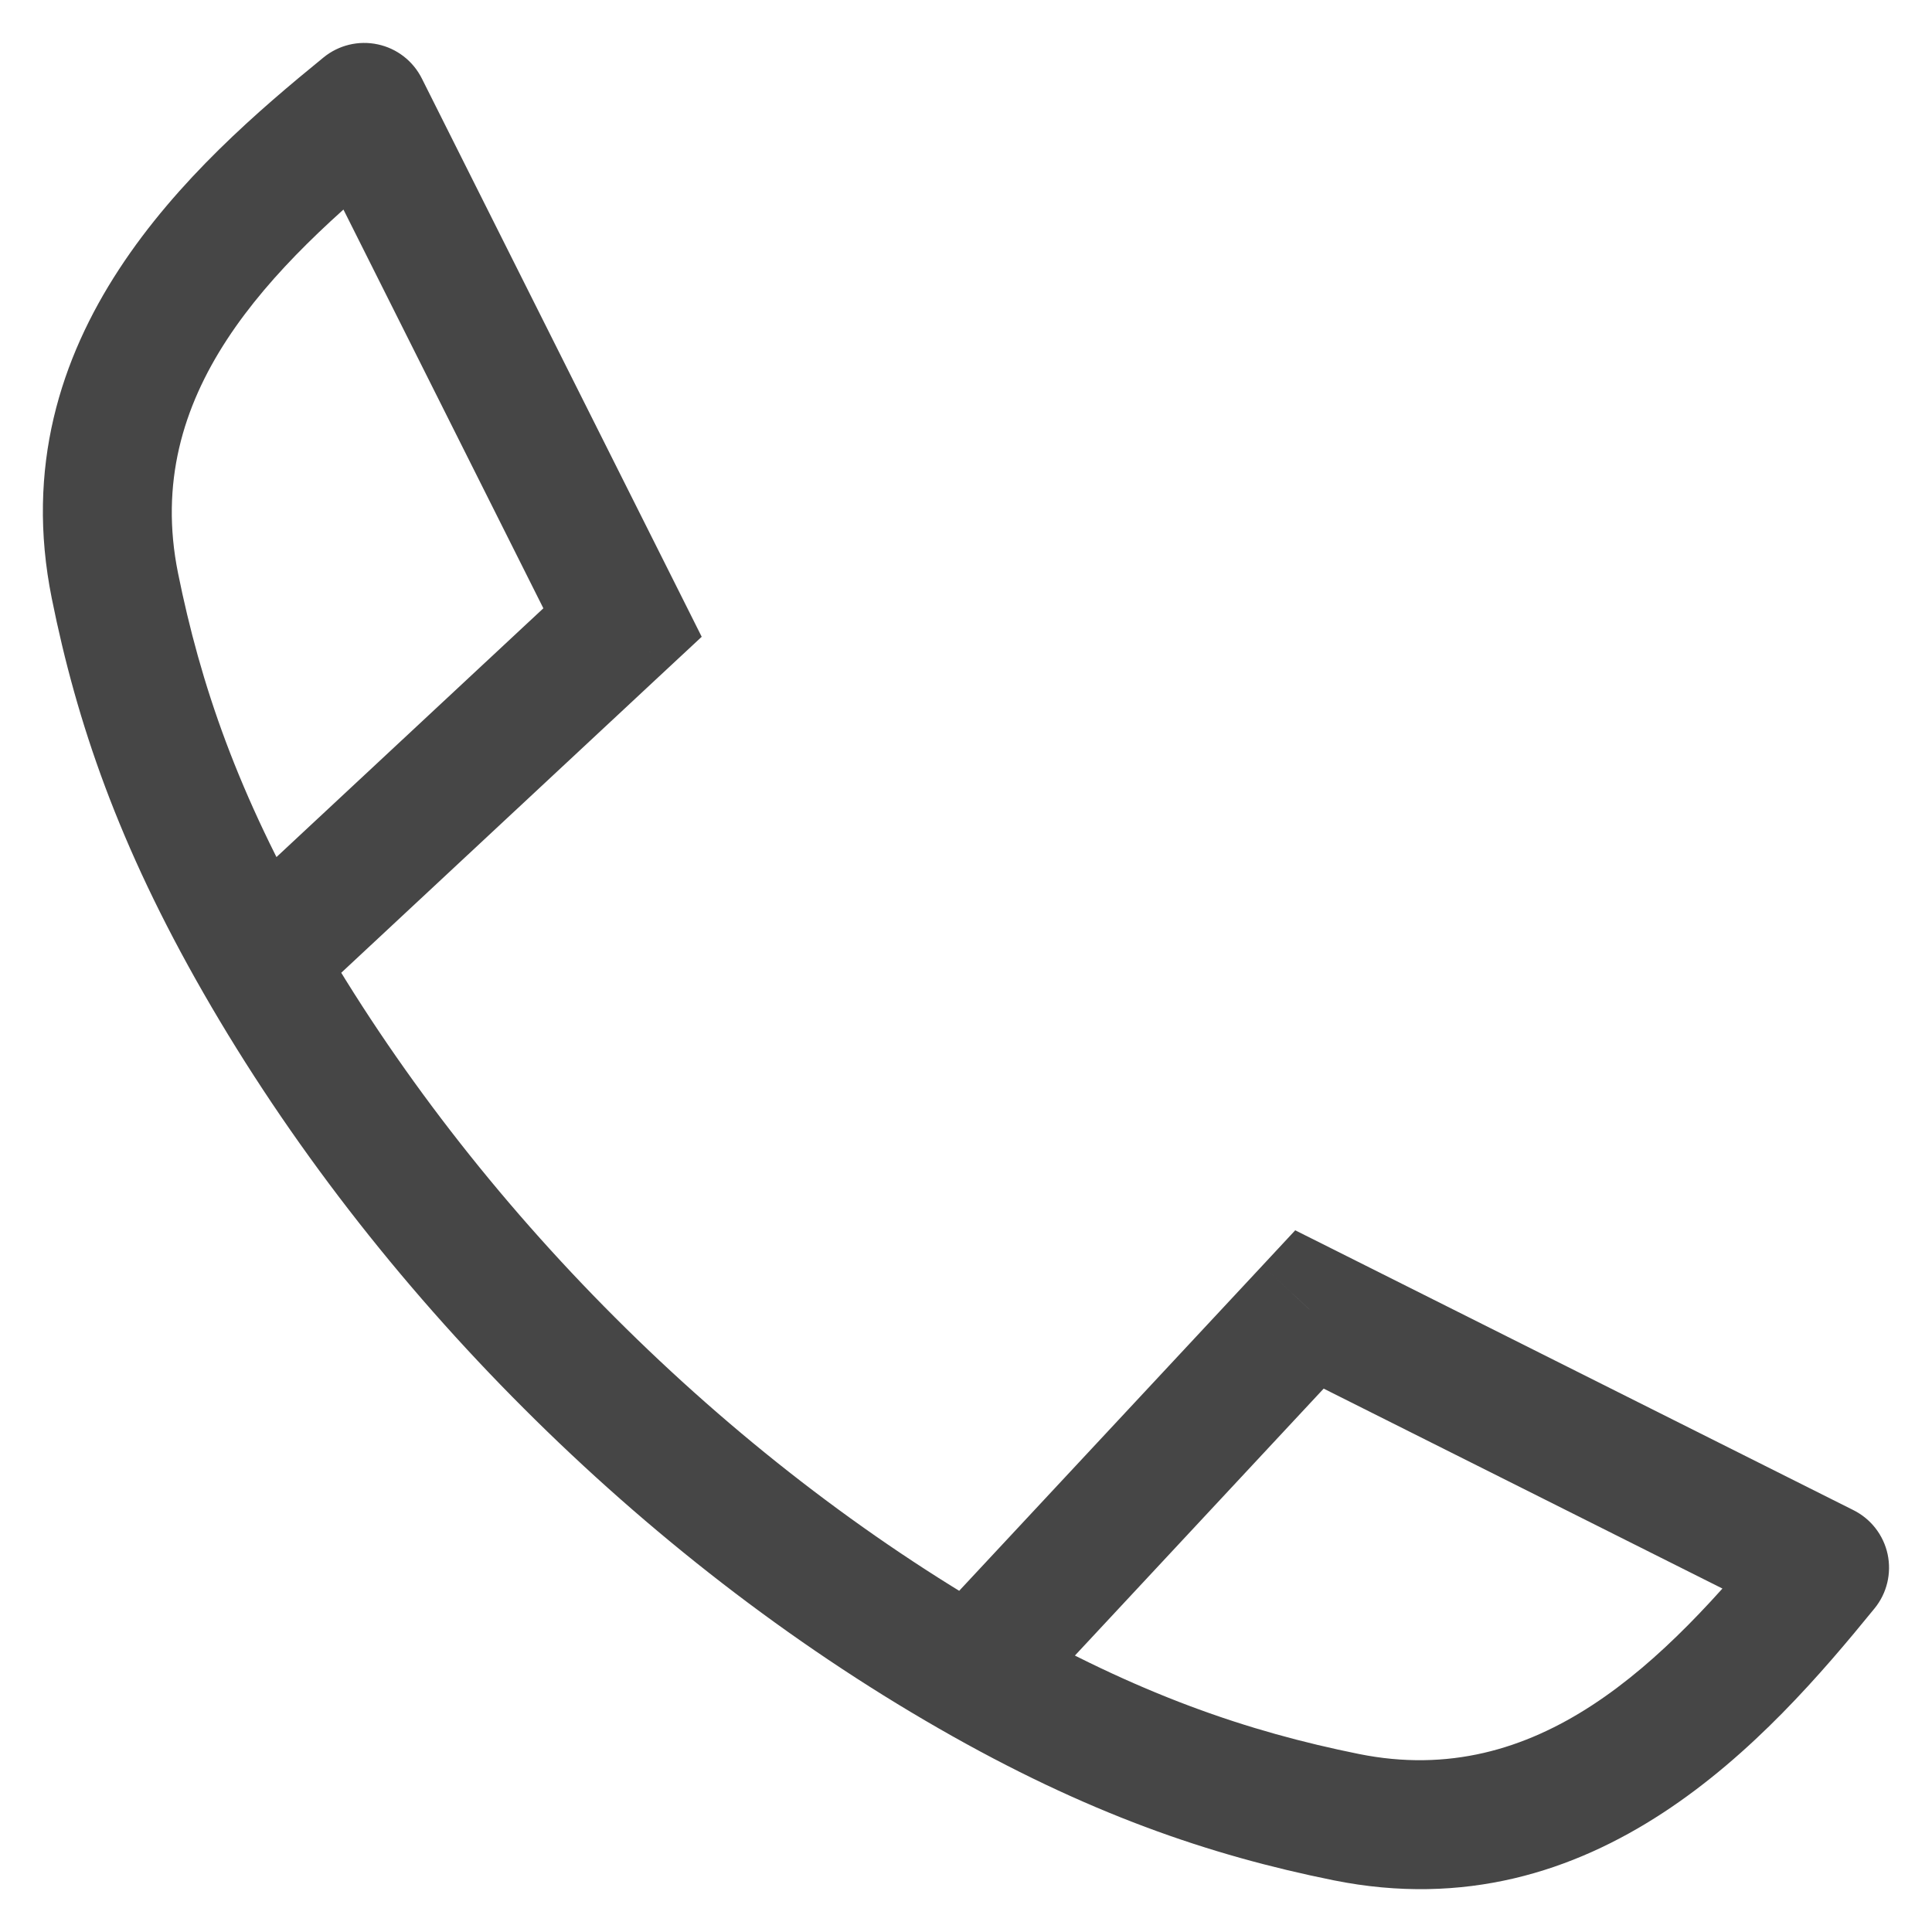 <svg width="30" height="30" viewBox="0 0 30 30" fill="none" xmlns="http://www.w3.org/2000/svg">
<path d="M9.667 9.667L10.348 10.398L10.896 9.888L10.561 9.219L9.667 9.667ZM5.656 1.667L6.55 1.218C6.414 0.947 6.163 0.752 5.866 0.689C5.569 0.625 5.26 0.7 5.025 0.891L5.656 1.667ZM20.333 20.333L20.781 19.439L20.112 19.104L19.602 19.652L20.333 20.333ZM28.333 24.344L29.108 24.975C29.3 24.74 29.374 24.431 29.311 24.134C29.247 23.837 29.052 23.586 28.781 23.45L28.333 24.344ZM0.804 9.292C1.192 11.22 1.84 13.121 3.16 15.421L4.895 14.426C3.685 12.317 3.112 10.619 2.764 8.897L0.804 9.292ZM4.709 15.655L10.348 10.398L8.985 8.935L3.345 14.192L4.709 15.655ZM10.561 9.219L6.55 1.218L4.762 2.115L8.773 10.115L10.561 9.219ZM5.025 0.891C3.009 2.534 -0.018 5.215 0.804 9.292L2.764 8.897C2.204 6.119 4.176 4.163 6.288 2.442L5.025 0.891ZM3.16 15.421C4.488 17.735 6.189 19.927 8.132 21.868L9.546 20.454C7.72 18.629 6.129 16.576 4.895 14.426L3.16 15.421ZM21.102 27.236C19.381 26.889 17.683 26.315 15.574 25.106L14.579 26.84C16.878 28.16 18.78 28.808 20.707 29.197L21.102 27.236ZM15.808 26.655L21.064 21.015L19.602 19.652L14.345 25.291L15.808 26.655ZM19.885 21.227L27.885 25.238L28.781 23.45L20.781 19.439L19.885 21.227ZM27.558 23.712C25.837 25.824 23.881 27.796 21.102 27.236L20.707 29.197C24.785 30.018 27.466 26.992 29.108 24.975L27.558 23.712ZM15.574 25.106C13.423 23.872 11.372 22.281 9.546 20.454L8.132 21.868C10.074 23.811 12.264 25.512 14.579 26.84L15.574 25.106Z" fill="#464646"/>
</svg>
